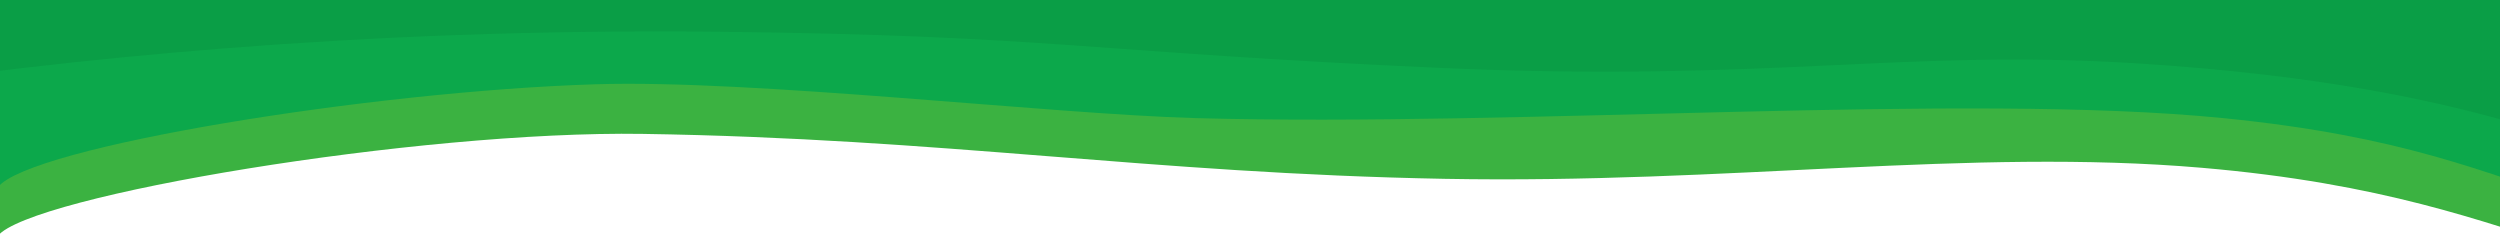 <?xml version="1.0" encoding="UTF-8"?>
<svg id="schedule_hills" data-name="schedule hills" xmlns="http://www.w3.org/2000/svg" viewBox="0 0 1920 192">
  <defs>
    <style>
      .cls-1 {
        fill: #3bb241;
      }

      .cls-1, .cls-2, .cls-3 {
        stroke-width: 0px;
      }

      .cls-2 {
        fill: #0a9e46;
      }

      .cls-3 {
        fill: #0ca84b;
      }
    </style>
  </defs>
  <path class="cls-1" d="m-1.73,181.25c24.33-30.92,322.9-81.09,495.37-78.42,232.1,3.58,388.46,30.3,615.81,34.51,218.06,4.03,403.36-23.75,581.18-8.51,140.22,12.02,215.12,41.38,286.08,63.19l-25.27-137.57L-84.09,59.32-1.73,181.25Z"/>
  <path class="cls-3" d="m-1.44,143.6c24.33-30.92,286.38-73.49,458.58-78.87,121.76-3.8,348.15,22.85,461.39,25.99,249.55,6.91,590.85-19.76,788.94,0,139.46,13.91,198.57,41.83,269.53,63.63l-25.27-137.57L-83.8,21.68-1.44,143.6Z"/>
  <path class="cls-2" d="m-110,69.21C43.28,46.27,272.42,21.31,552.6,24.4c255.77,2.83,285.17,15.81,554.04,27.78,251.97,11.23,354.33-14.76,533.45-3.58,141.26,8.81,235.07,28.83,306.03,50.64l-20.59-110.24L-110-6.1v75.32Z"/>
</svg>